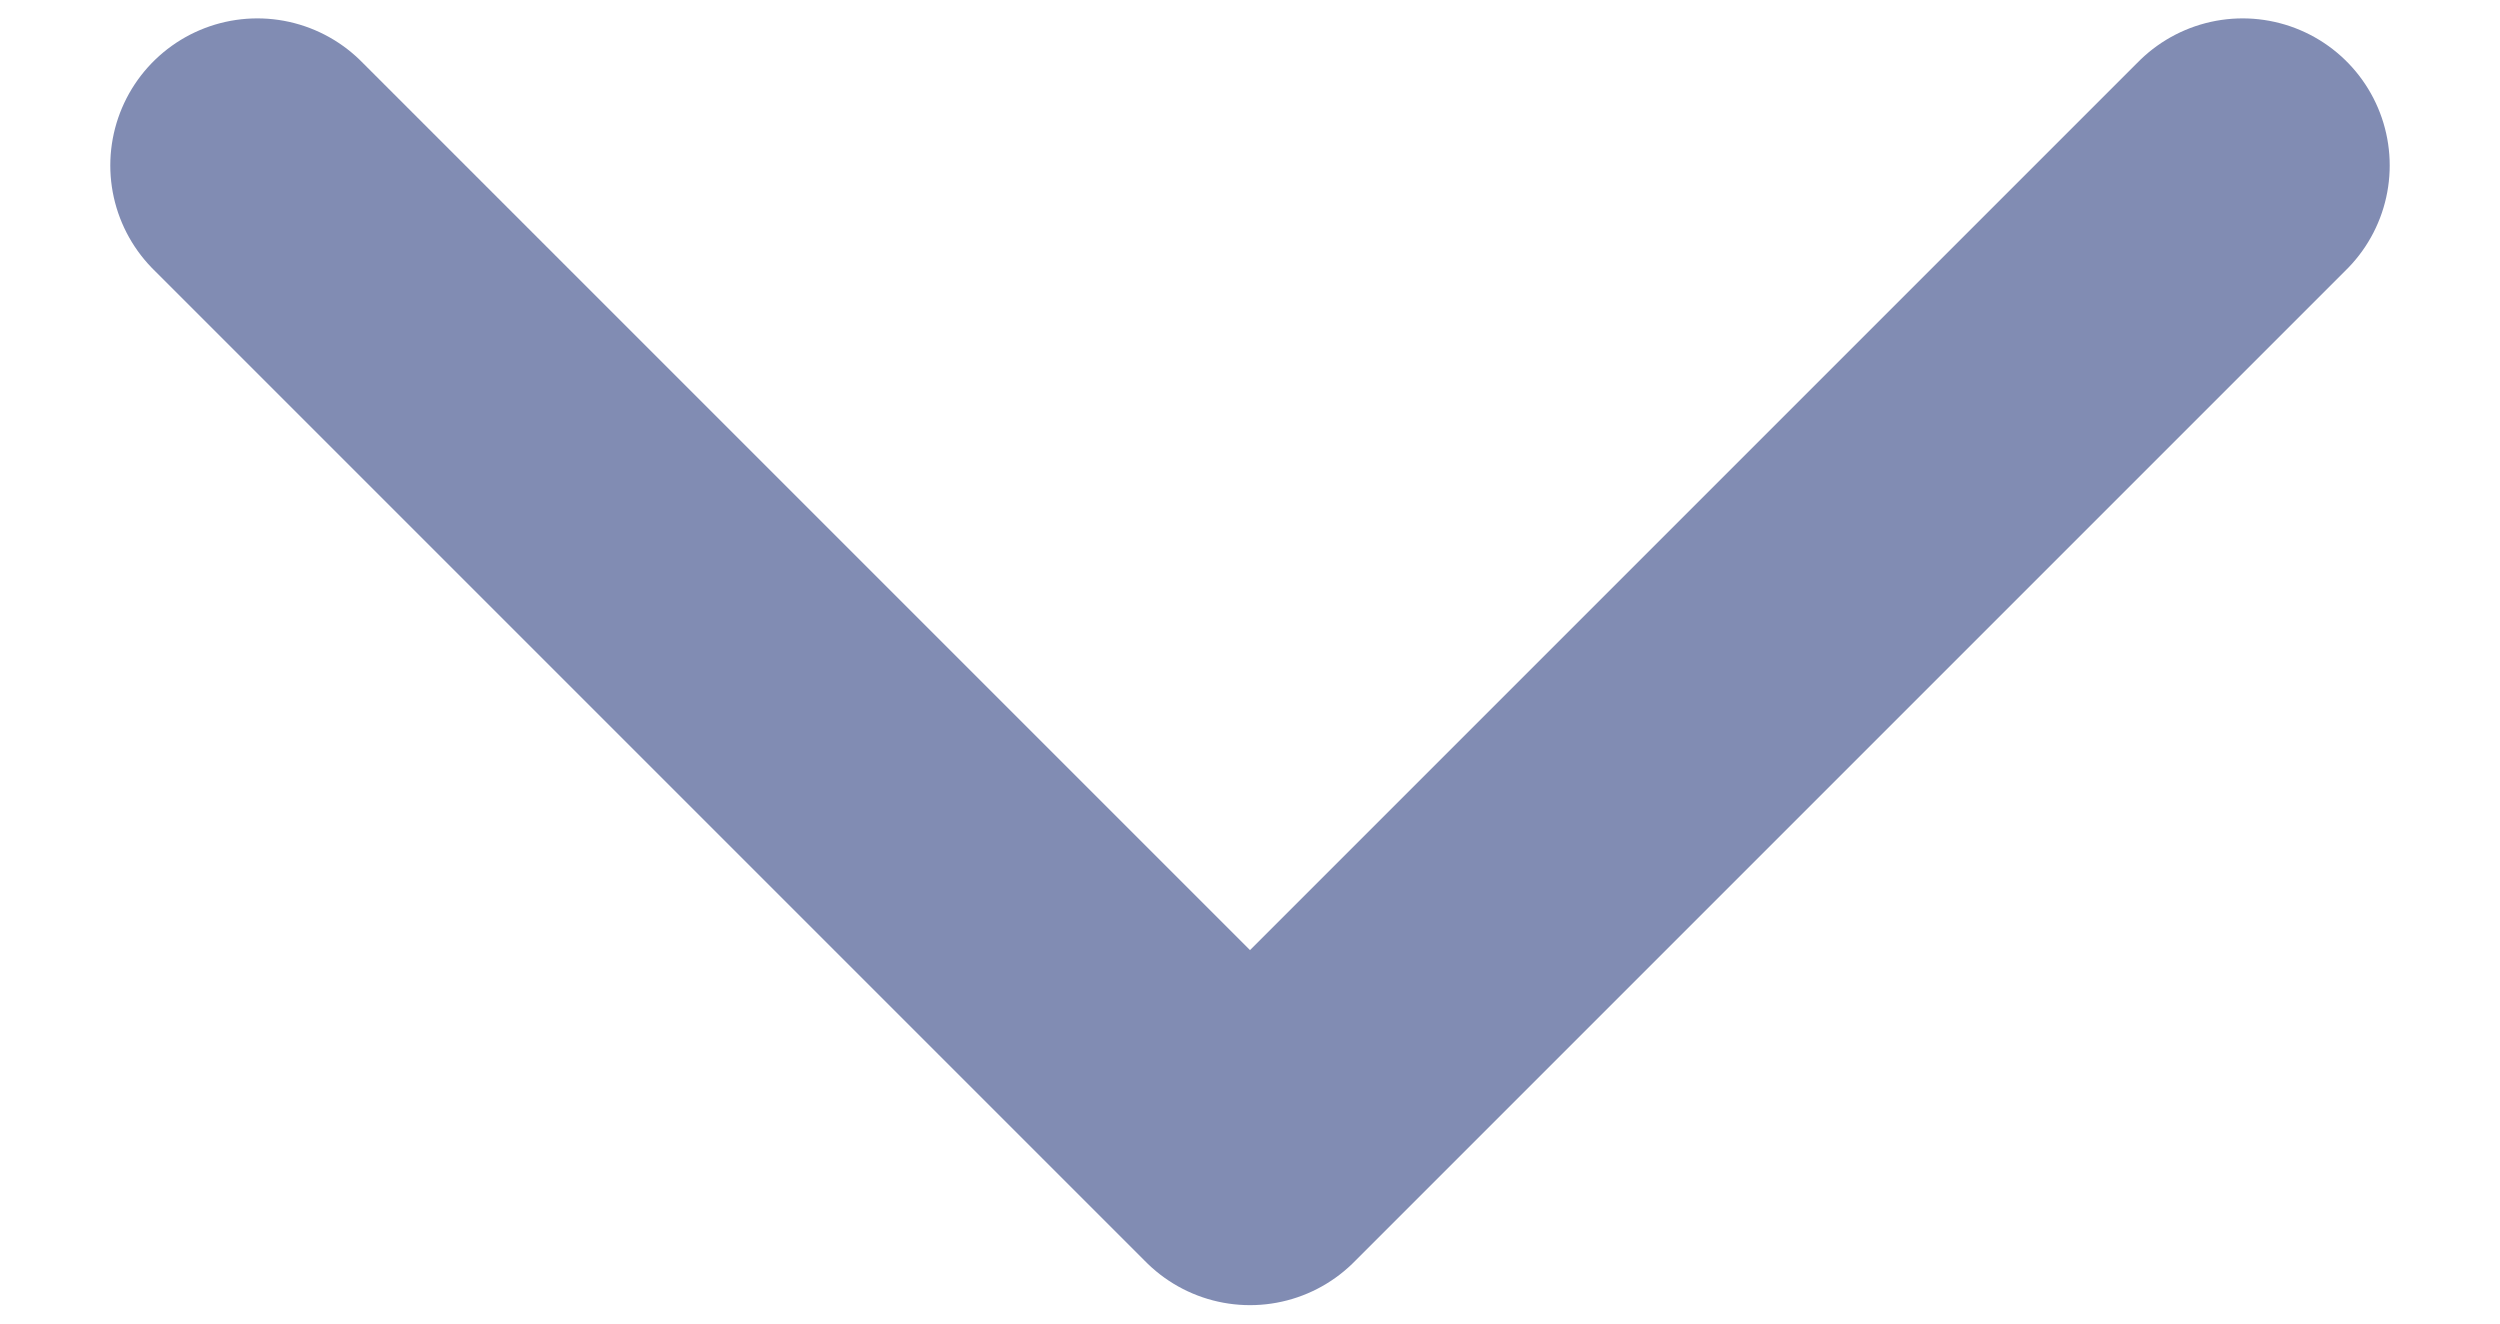 <svg width="17" height="9" viewBox="0 0 17 9" fill="none" xmlns="http://www.w3.org/2000/svg">
<path d="M1.75 1.125L8.5 7.875L15.25 1.125" stroke="#818CB3" stroke-width="2" stroke-linecap="round" stroke-linejoin="round"/>
</svg>
